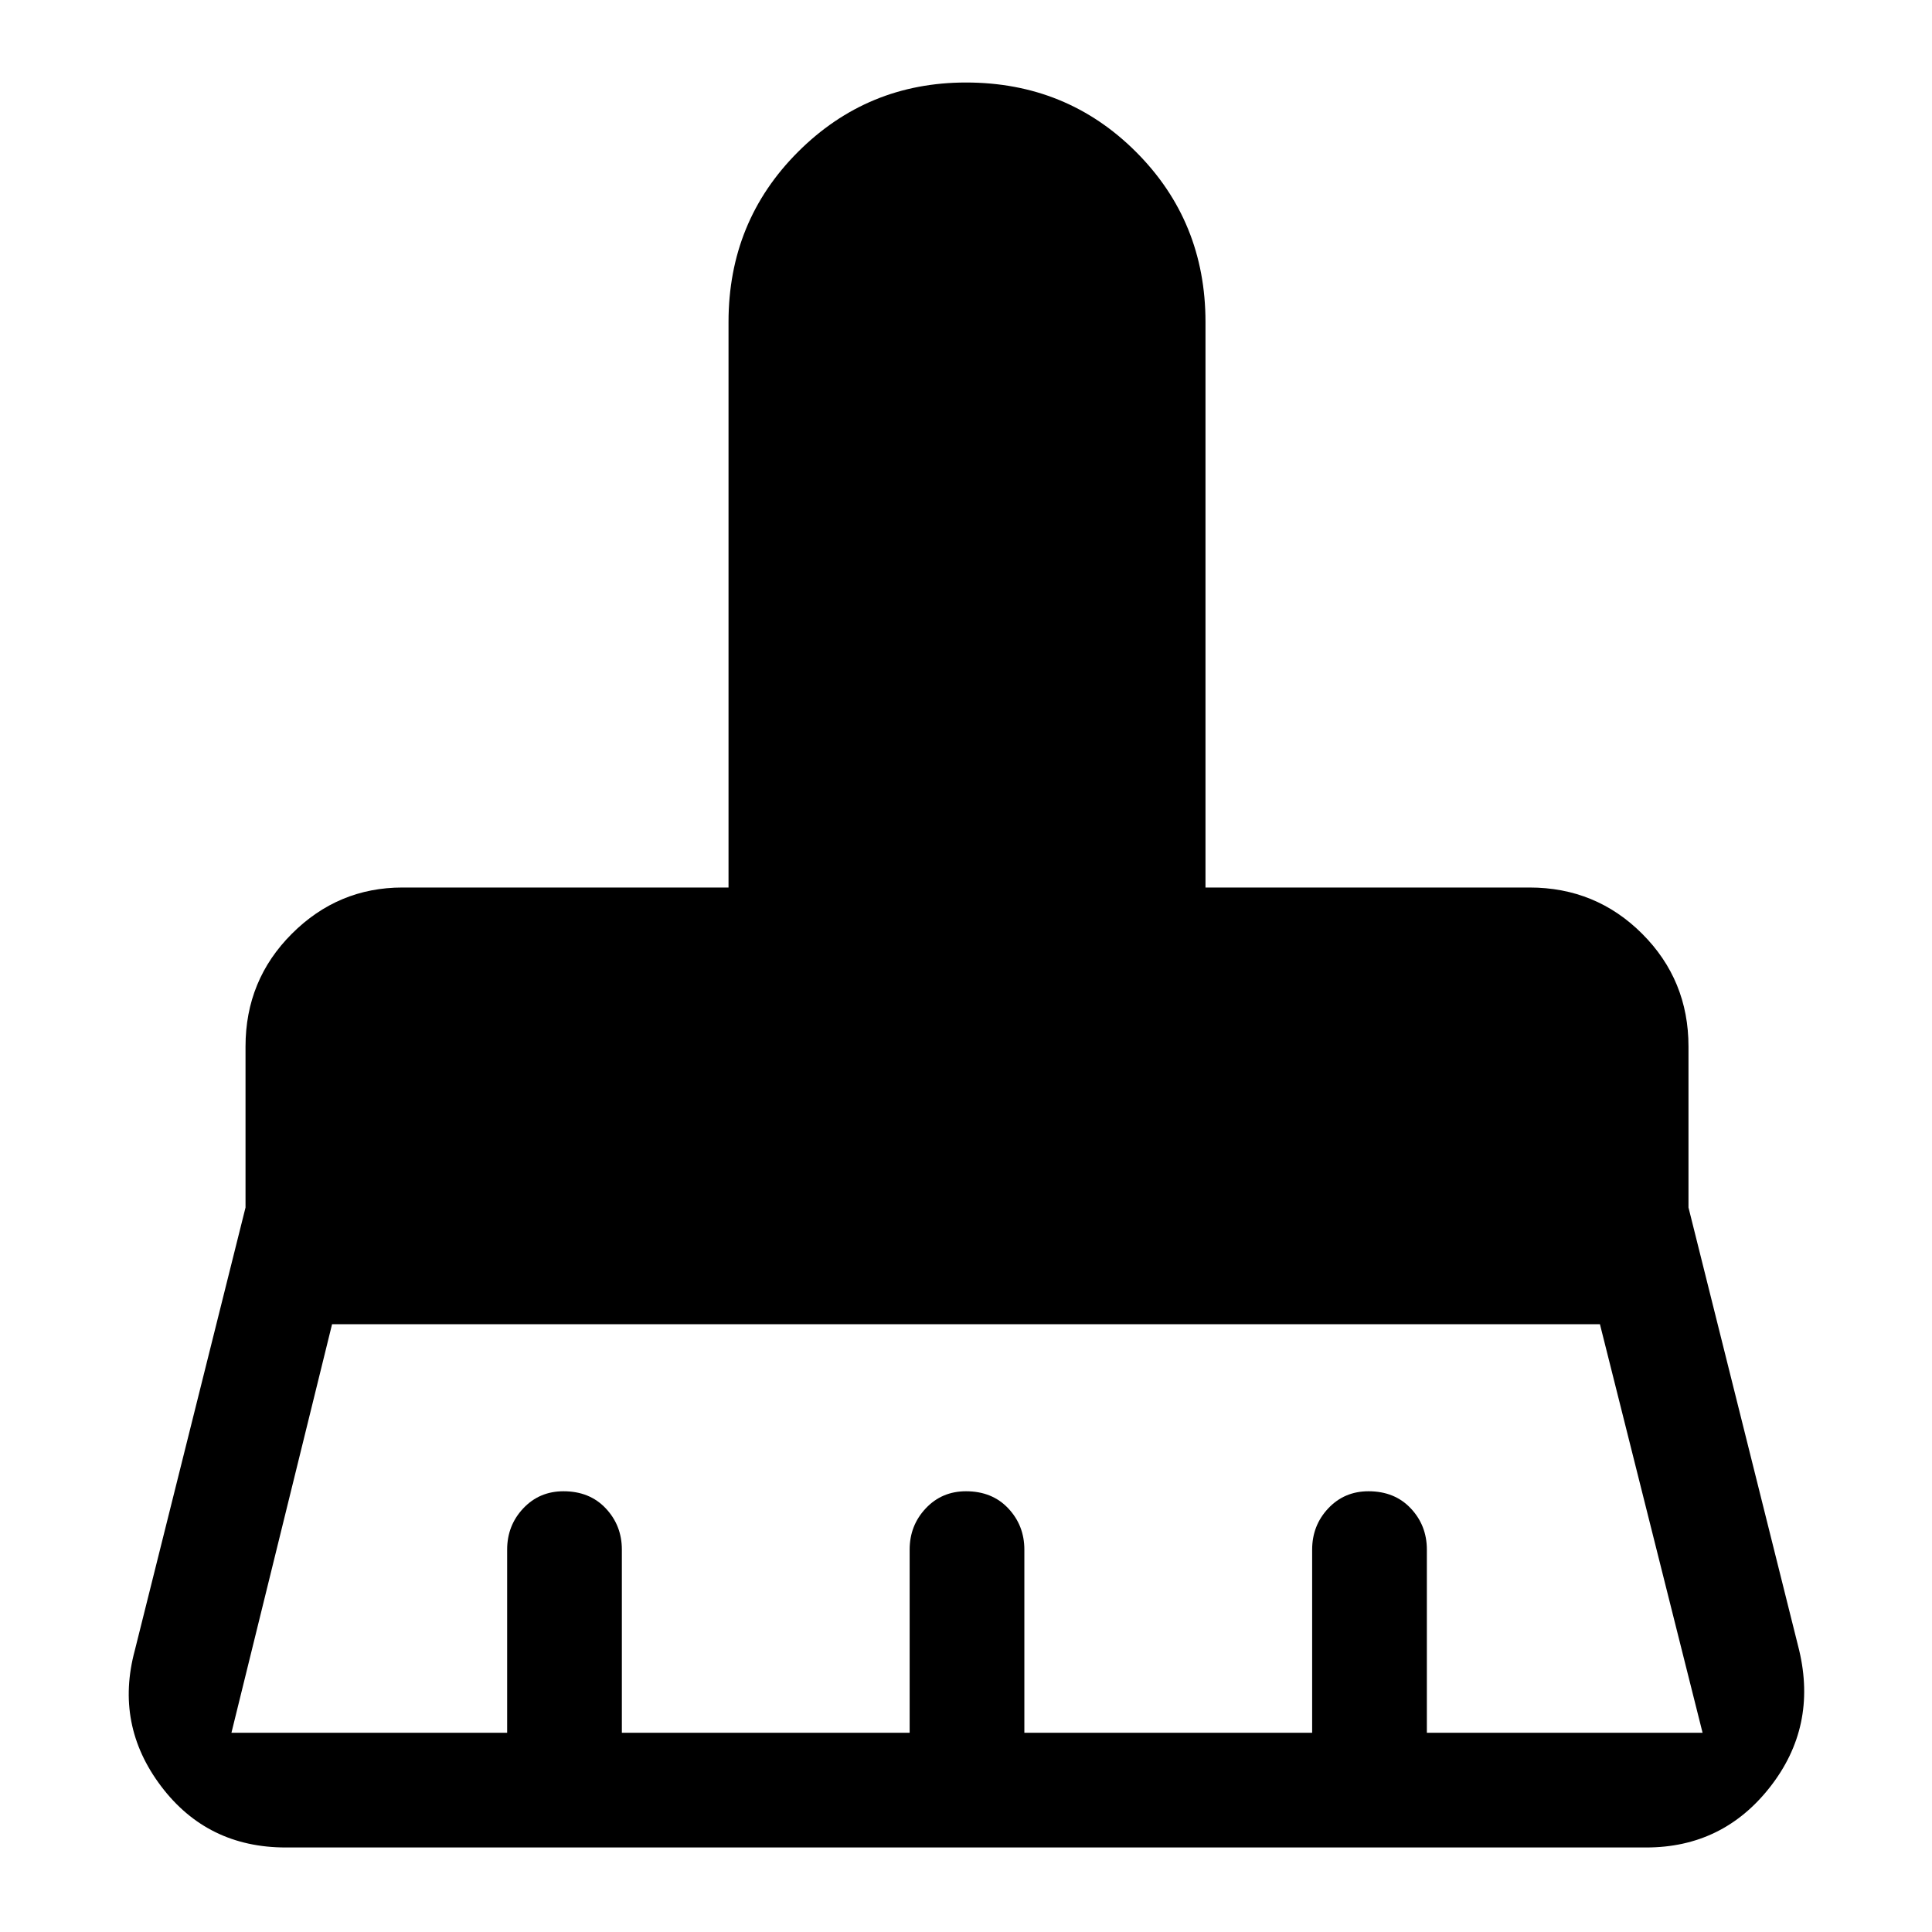 <svg xmlns="http://www.w3.org/2000/svg" height="48" width="48"><path d="M5.75 43.05h6.85V38.5q0-.6.4-1.025.4-.425 1-.425.65 0 1.05.425t.4 1.025v4.55h7.15V38.5q0-.6.4-1.025.4-.425 1-.425.65 0 1.05.425t.4 1.025v4.55h7.15V38.5q0-.6.4-1.025.4-.425 1-.425.65 0 1.05.425t.4 1.025v4.55h6.85L39.75 32.9H8.25l-2.5 10.15ZM40.9 45.9H7.1q-1.95 0-3.1-1.525Q2.85 42.85 3.35 41L6.1 30v-4q0-1.65 1.15-2.8T10 22.05h8.1V8q0-2.5 1.725-4.225Q21.55 2.05 24 2.05q2.5 0 4.225 1.725Q29.95 5.5 29.95 8v14.05H38q1.65 0 2.8 1.15t1.15 2.8v4l2.75 11q.45 1.9-.725 3.4T40.9 45.9Z"/></svg>